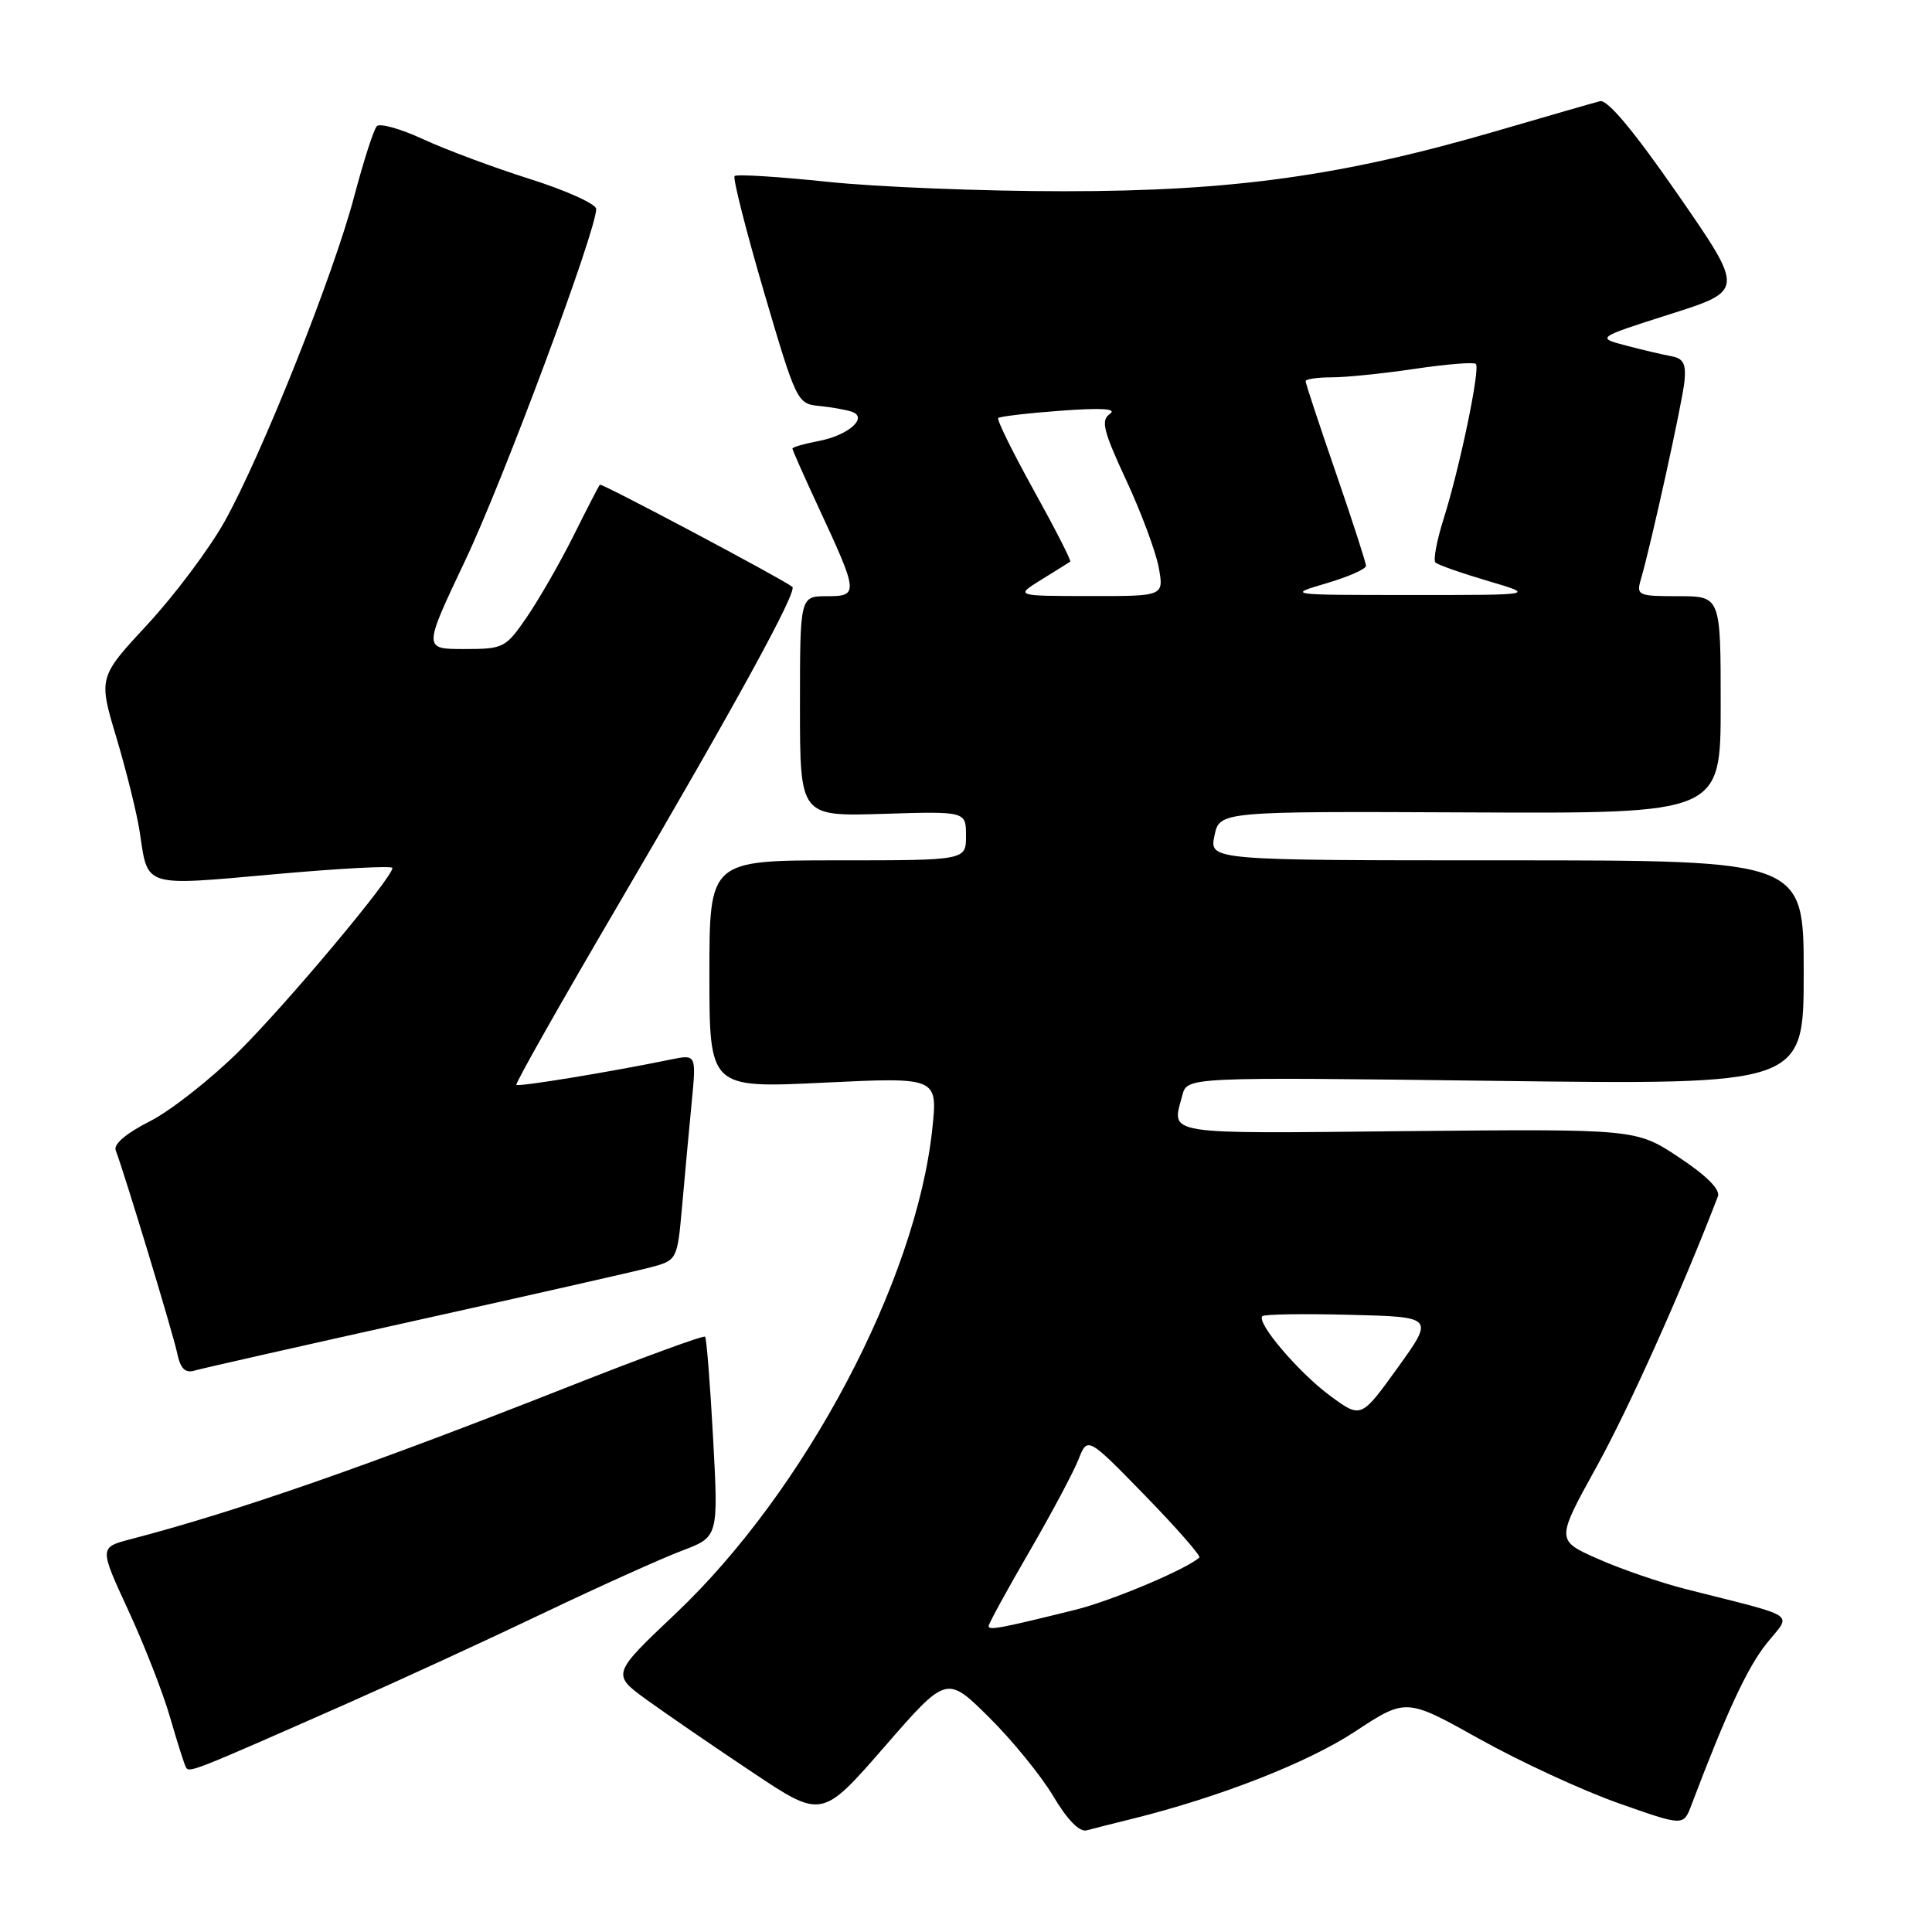 <?xml version="1.0" encoding="UTF-8" standalone="no"?>
<!DOCTYPE svg PUBLIC "-//W3C//DTD SVG 1.1//EN" "http://www.w3.org/Graphics/SVG/1.1/DTD/svg11.dtd" >
<svg xmlns="http://www.w3.org/2000/svg" xmlns:xlink="http://www.w3.org/1999/xlink" version="1.1" viewBox="0 0 256 256">
 <g >
 <path fill="currentColor"
d=" M 150.00 241.01 C 161.60 238.13 173.22 233.59 179.50 229.47 C 186.31 224.99 186.31 224.99 196.05 230.43 C 201.40 233.42 209.67 237.24 214.42 238.92 C 223.06 241.97 223.06 241.97 224.10 239.23 C 228.80 226.84 231.53 220.97 234.07 217.79 C 237.41 213.61 238.64 214.44 223.40 210.57 C 220.05 209.72 214.80 207.92 211.74 206.56 C 206.17 204.10 206.17 204.10 211.56 194.34 C 215.84 186.60 222.86 170.95 227.63 158.53 C 227.97 157.63 226.16 155.80 222.48 153.36 C 216.80 149.59 216.80 149.59 186.40 149.88 C 153.74 150.21 155.24 150.45 156.67 145.11 C 157.31 142.71 157.31 142.71 198.15 143.22 C 239.00 143.74 239.00 143.74 239.00 128.87 C 239.00 114.00 239.00 114.00 199.63 114.00 C 160.25 114.00 160.25 114.00 160.92 110.75 C 161.59 107.50 161.59 107.50 194.80 107.65 C 228.00 107.80 228.00 107.80 228.00 93.40 C 228.00 79.00 228.00 79.00 222.38 79.00 C 217.03 79.00 216.80 78.89 217.43 76.75 C 218.79 72.08 222.91 53.38 223.20 50.54 C 223.43 48.23 223.06 47.49 221.50 47.21 C 220.40 47.01 217.70 46.38 215.50 45.80 C 211.50 44.75 211.50 44.75 221.32 41.62 C 231.14 38.50 231.14 38.50 222.32 25.76 C 216.48 17.33 212.99 13.15 212.00 13.41 C 211.18 13.62 205.10 15.37 198.50 17.30 C 177.94 23.31 163.38 25.34 141.00 25.34 C 130.28 25.34 116.17 24.78 109.66 24.09 C 103.15 23.41 97.60 23.06 97.34 23.33 C 97.08 23.59 98.83 30.48 101.22 38.65 C 105.51 53.24 105.64 53.51 108.54 53.79 C 110.17 53.95 112.11 54.30 112.86 54.55 C 115.10 55.32 112.41 57.70 108.46 58.44 C 106.56 58.80 105.00 59.25 105.00 59.44 C 105.00 59.63 106.54 63.10 108.42 67.15 C 113.76 78.64 113.80 79.00 109.57 79.00 C 106.00 79.00 106.00 79.00 106.00 93.59 C 106.00 108.18 106.00 108.18 117.00 107.84 C 128.00 107.50 128.00 107.50 128.00 110.75 C 128.00 114.00 128.00 114.00 111.00 114.00 C 94.00 114.00 94.00 114.00 94.00 129.10 C 94.00 144.19 94.00 144.19 109.13 143.46 C 124.26 142.73 124.26 142.73 123.53 149.62 C 121.39 169.78 106.65 197.59 89.54 213.79 C 81.03 221.85 81.03 221.85 85.76 225.28 C 88.37 227.16 94.64 231.47 99.70 234.84 C 108.90 240.98 108.90 240.98 117.17 231.49 C 125.43 221.99 125.43 221.99 131.03 227.53 C 134.11 230.58 137.95 235.29 139.56 238.00 C 141.44 241.16 143.04 242.79 144.00 242.53 C 144.82 242.30 147.53 241.62 150.00 241.01 Z  M 46.00 225.72 C 52.88 222.68 64.58 217.30 72.00 213.75 C 79.42 210.21 87.68 206.49 90.35 205.48 C 95.20 203.65 95.20 203.65 94.49 190.58 C 94.10 183.38 93.62 177.33 93.43 177.12 C 93.23 176.91 85.07 179.90 75.29 183.76 C 48.75 194.23 31.41 200.27 17.32 203.95 C 13.15 205.04 13.15 205.04 17.01 213.40 C 19.14 218.01 21.64 224.41 22.56 227.64 C 23.49 230.86 24.43 233.82 24.65 234.20 C 25.08 234.93 25.64 234.71 46.00 225.72 Z  M 55.00 175.00 C 70.12 171.65 84.13 168.47 86.12 167.95 C 89.74 166.99 89.74 166.99 90.39 159.75 C 90.74 155.76 91.31 149.62 91.65 146.10 C 92.27 139.70 92.27 139.70 88.88 140.39 C 81.03 142.01 68.70 144.04 68.42 143.75 C 68.25 143.58 74.30 132.88 81.87 119.97 C 97.52 93.27 105.70 78.32 104.99 77.76 C 103.60 76.67 79.69 63.98 79.48 64.22 C 79.35 64.37 77.77 67.42 75.99 71.00 C 74.20 74.58 71.42 79.41 69.82 81.75 C 66.99 85.87 66.74 86.00 61.49 86.00 C 56.08 86.00 56.08 86.00 61.65 74.25 C 66.71 63.59 79.00 30.59 79.00 27.69 C 79.00 27.04 75.06 25.25 70.25 23.73 C 65.44 22.21 59.06 19.83 56.08 18.45 C 53.10 17.07 50.33 16.29 49.93 16.72 C 49.52 17.15 48.18 21.32 46.94 26.00 C 44.18 36.47 34.67 60.32 29.75 69.12 C 27.74 72.71 23.16 78.83 19.57 82.71 C 13.03 89.76 13.03 89.76 15.45 97.82 C 16.77 102.26 18.16 107.86 18.52 110.28 C 19.62 117.64 18.87 117.41 36.38 115.84 C 44.97 115.07 52.00 114.69 52.00 115.01 C 52.00 116.30 38.04 132.97 31.69 139.27 C 27.94 142.99 22.61 147.18 19.85 148.58 C 16.74 150.15 15.02 151.61 15.33 152.42 C 16.48 155.42 22.94 176.72 23.48 179.31 C 23.91 181.36 24.53 181.98 25.78 181.61 C 26.73 181.33 39.88 178.36 55.00 175.00 Z  M 131.00 215.46 C 131.00 215.15 133.40 210.75 136.34 205.69 C 139.27 200.64 142.22 195.11 142.89 193.42 C 144.10 190.34 144.10 190.34 151.72 198.16 C 155.91 202.47 159.15 206.17 158.92 206.38 C 157.20 207.94 147.29 212.12 142.43 213.32 C 132.53 215.77 131.00 216.06 131.00 215.46 Z  M 176.29 184.98 C 172.13 181.93 166.43 175.24 167.27 174.40 C 167.52 174.14 172.75 174.06 178.89 174.22 C 190.04 174.50 190.04 174.50 185.20 181.23 C 180.35 187.96 180.35 187.96 176.29 184.98 Z  M 138.00 76.80 C 139.93 75.61 141.64 74.54 141.81 74.42 C 141.98 74.31 139.81 70.07 137.00 65.00 C 134.19 59.93 132.06 55.61 132.27 55.39 C 132.49 55.18 136.23 54.74 140.58 54.42 C 146.04 54.02 148.05 54.15 147.06 54.85 C 145.84 55.70 146.19 57.09 149.25 63.68 C 151.25 67.98 153.18 73.19 153.55 75.25 C 154.22 79.00 154.22 79.00 144.36 78.98 C 134.50 78.97 134.50 78.97 138.00 76.80 Z  M 175.75 77.29 C 178.64 76.44 181.00 75.40 181.00 74.98 C 181.00 74.56 179.20 69.00 177.00 62.62 C 174.80 56.24 173.00 50.79 173.00 50.51 C 173.00 50.23 174.56 50.00 176.46 50.00 C 178.36 50.00 183.33 49.49 187.50 48.87 C 191.67 48.25 195.29 47.96 195.56 48.22 C 196.16 48.83 193.46 61.84 191.29 68.74 C 190.38 71.62 189.89 74.23 190.20 74.53 C 190.50 74.84 193.62 75.93 197.13 76.97 C 203.50 78.85 203.50 78.85 187.00 78.84 C 170.51 78.84 170.50 78.84 175.75 77.29 Z "/>
</g>
</svg>